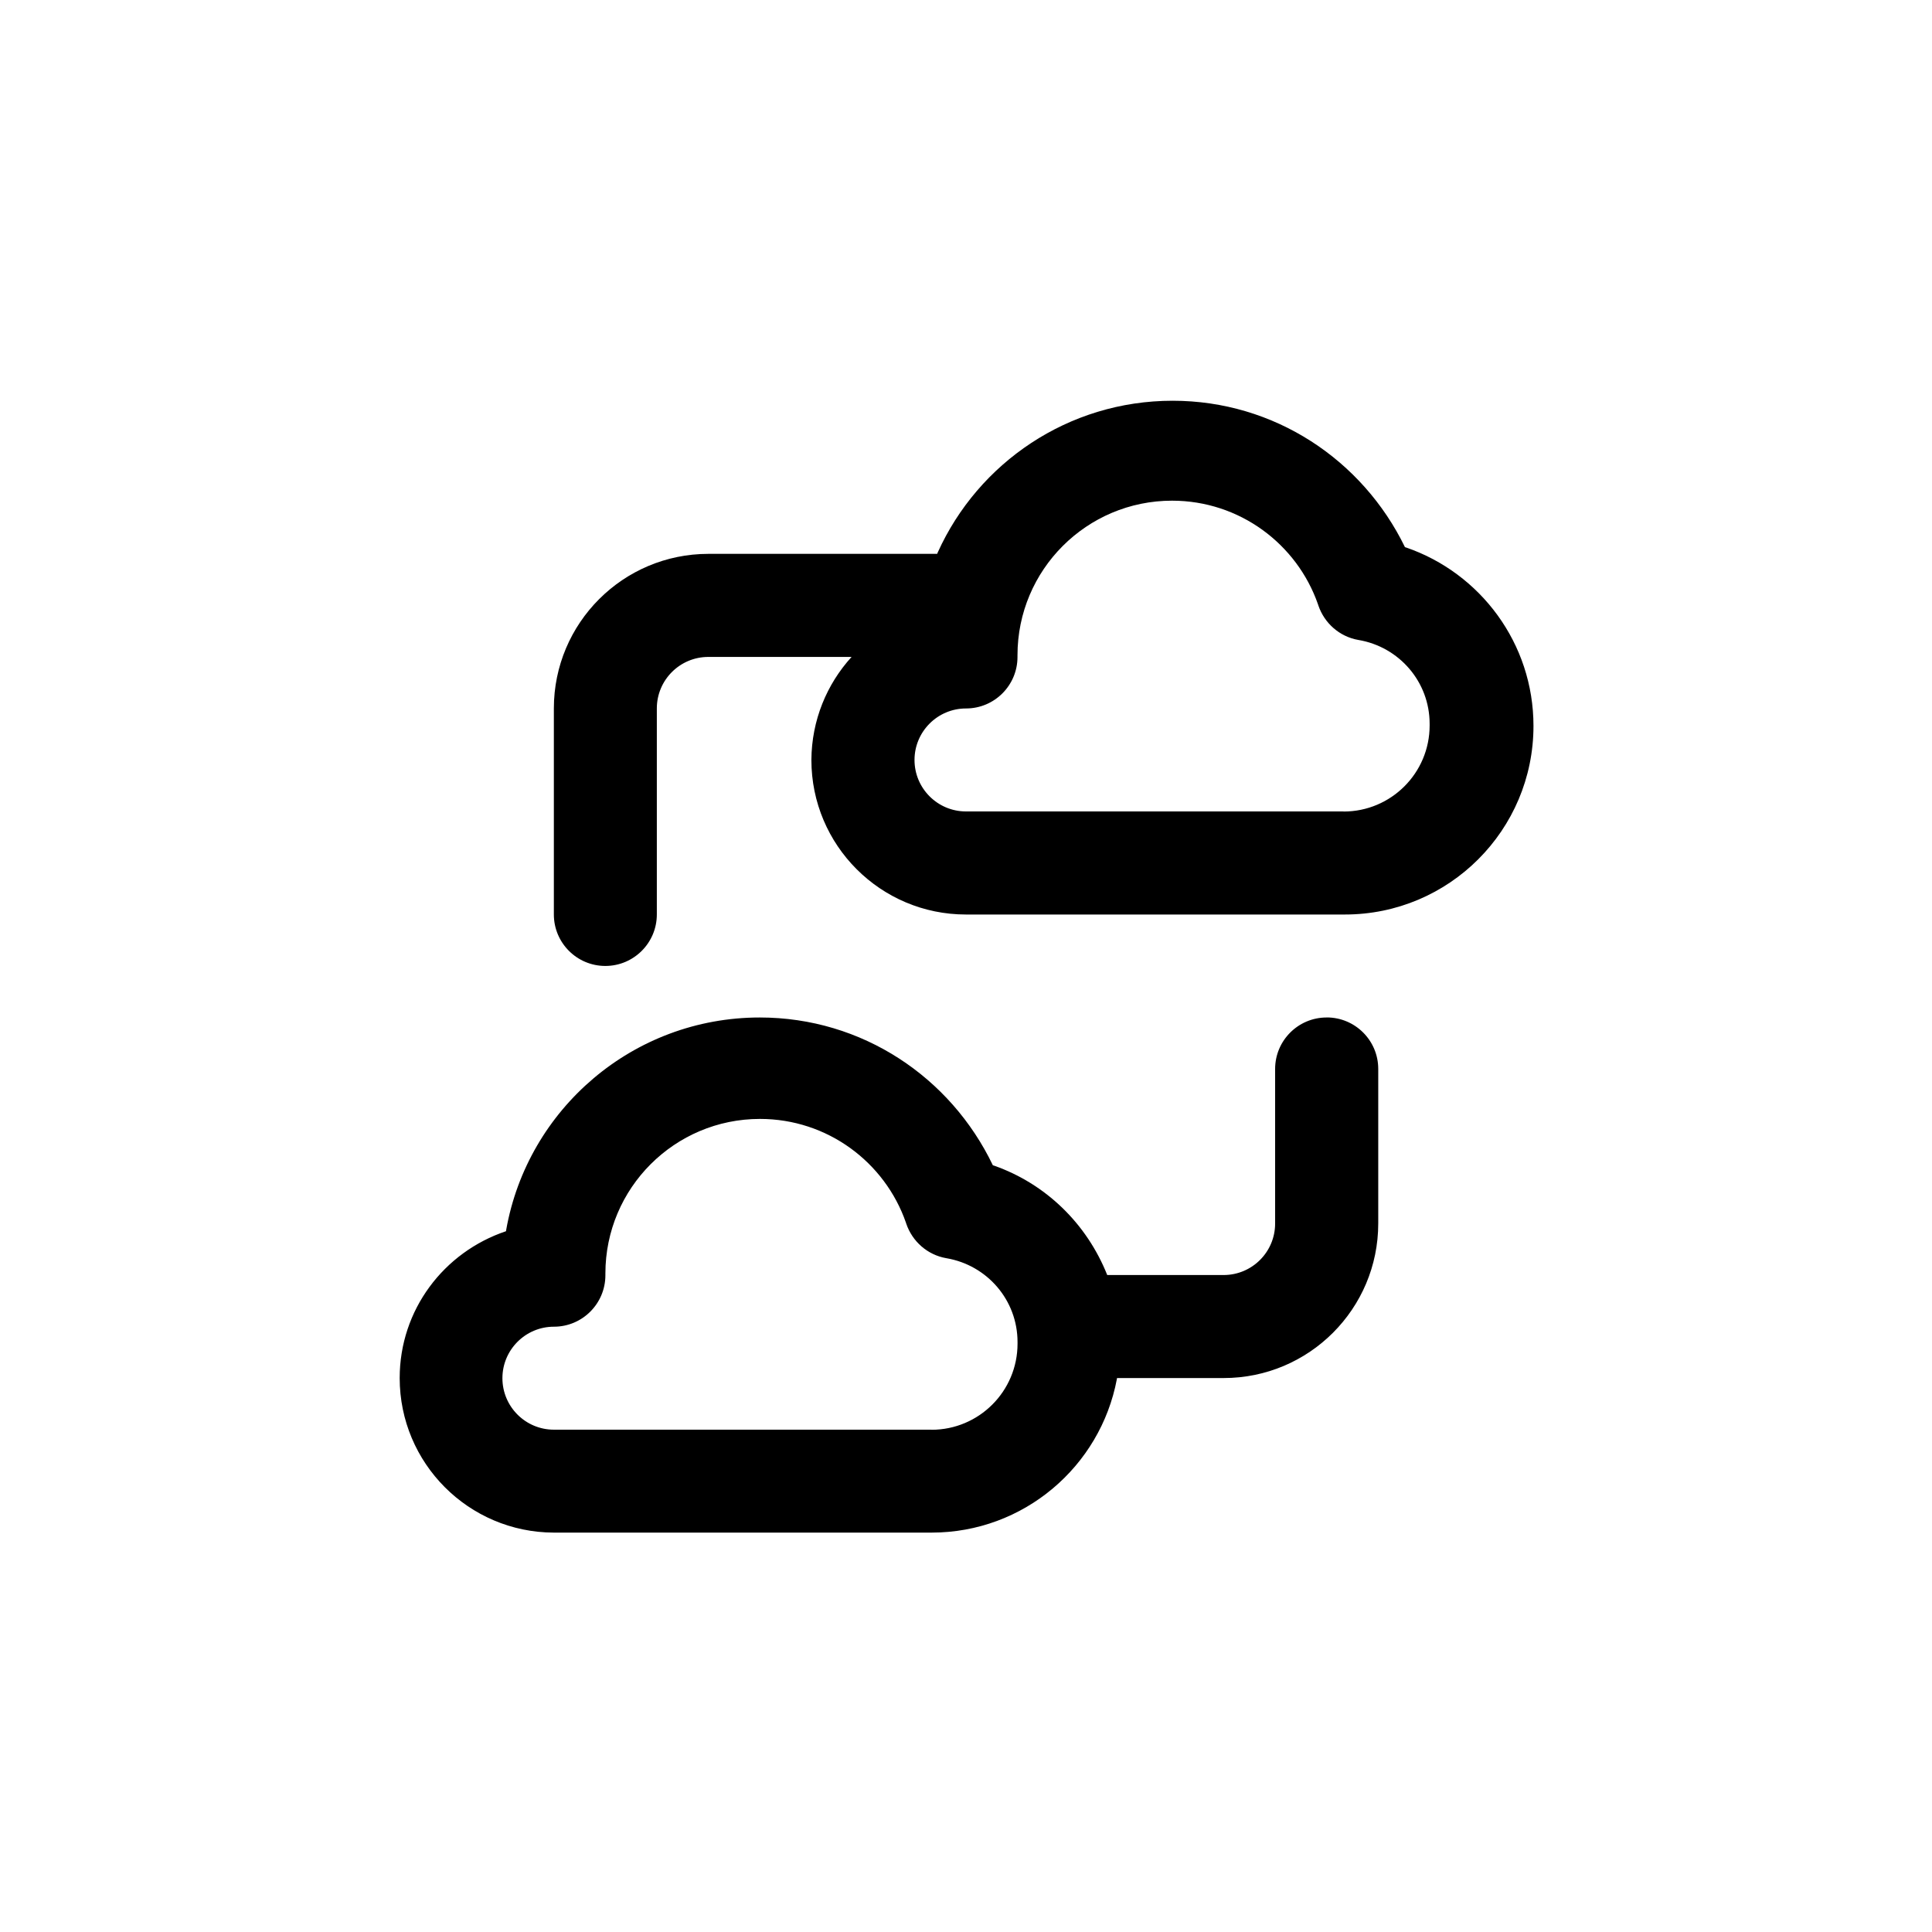 <!-- Generated by IcoMoon.io -->
<svg version="1.1" xmlns="http://www.w3.org/2000/svg" width="40" height="40" viewBox="0 0 40 40">
<title>ul-data-sharing</title>
<path d="M29.088 11.328c-0.879-1.807-2.702-3.031-4.81-3.031-2.162 0-4.024 1.286-4.861 3.136l-0.014 0.034h-4.736c-1.767 0-3.2 1.433-3.2 3.2v0 4.266c0 0.589 0.478 1.066 1.066 1.066s1.066-0.478 1.066-1.066v0-4.266c0-0.589 0.478-1.066 1.066-1.066v0h2.966c-0.512 0.562-0.827 1.31-0.832 2.132v0.001c0 1.767 1.433 3.2 3.2 3.2v0h7.818c0.008 0 0.018 0 0.028 0 2.156 0 3.904-1.748 3.904-3.904 0-1.712-1.102-3.166-2.635-3.694l-0.027-0.008zM27.818 16.8h-7.818c-0.589 0-1.066-0.478-1.066-1.066s0.478-1.066 1.066-1.066v0c0.589 0 1.066-0.478 1.066-1.066v0c0-0.010 0-0.023 0-0.036 0-1.767 1.433-3.2 3.2-3.2 1.398 0 2.587 0.897 3.022 2.147l0.007 0.022c0.126 0.37 0.44 0.646 0.826 0.714l0.006 0.001c0.841 0.143 1.472 0.866 1.472 1.736 0 0.012 0 0.024 0 0.036v-0.002c0 0.984-0.798 1.782-1.782 1.782v0zM27.466 21.066c-0.589 0-1.066 0.478-1.066 1.066v0 3.2c0 0.589-0.478 1.066-1.066 1.066v0h-2.41c-0.426-1.069-1.278-1.89-2.341-2.264l-0.027-0.008c-0.874-1.823-2.705-3.060-4.825-3.060-2.625 0-4.806 1.896-5.25 4.393l-0.005 0.032c-1.289 0.433-2.201 1.63-2.201 3.040 0 1.765 1.429 3.196 3.193 3.2h7.819c1.907 0 3.495-1.368 3.836-3.176l0.004-0.024h2.208c1.767 0 3.2-1.433 3.2-3.2v0-3.2c0-0.589-0.478-1.066-1.066-1.066v0zM19.286 29.6h-7.818c-0.589 0-1.066-0.478-1.066-1.066s0.478-1.066 1.066-1.066v0c0.589 0 1.066-0.478 1.066-1.066v0c0-0.010 0-0.023 0-0.036 0-1.767 1.433-3.2 3.2-3.2 1.398 0 2.587 0.897 3.022 2.147l0.007 0.022c0.126 0.37 0.44 0.646 0.826 0.714l0.006 0.001c0.841 0.143 1.472 0.866 1.472 1.736 0 0.012 0 0.024 0 0.036v-0.002c0 0.984-0.798 1.782-1.782 1.782v0z"></path>
</svg>
